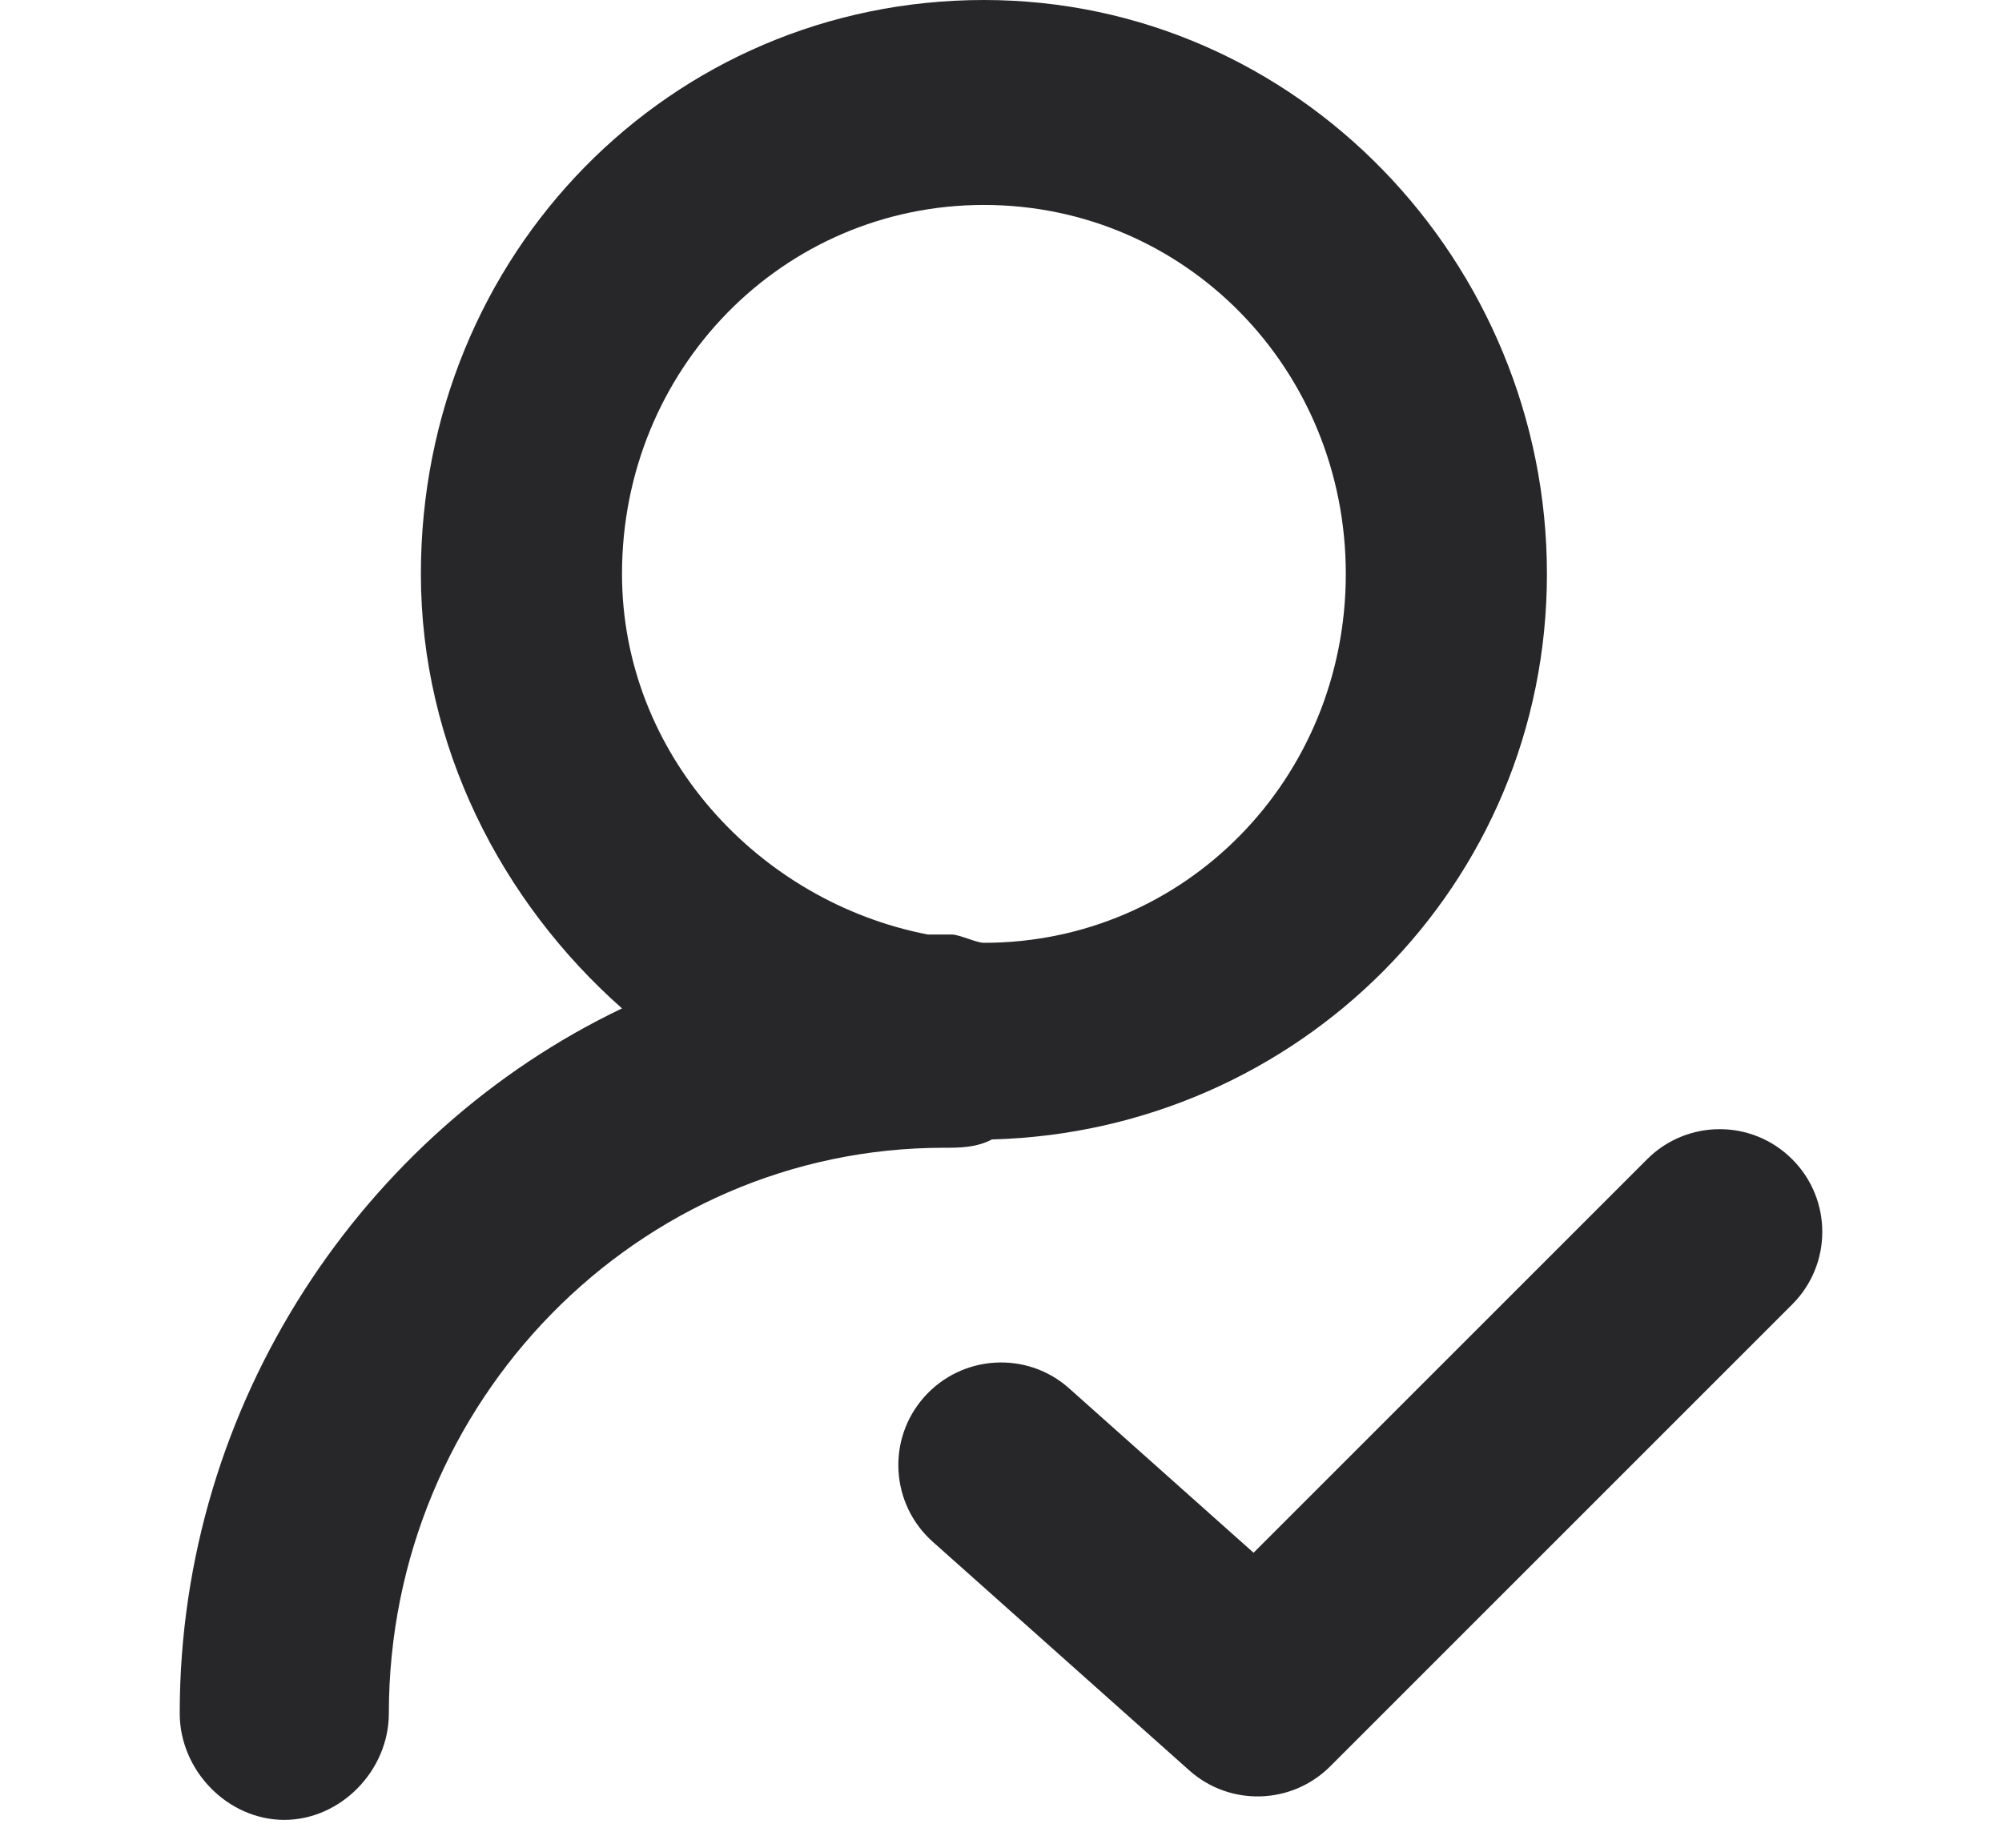 <svg width="13" height="12" viewBox="0 0 13 12" fill="none" xmlns="http://www.w3.org/2000/svg">
<path fill-rule="evenodd" clip-rule="evenodd" d="M6.389 0C8.426 0 10.045 1.704 10.045 3.727C10.045 5.75 8.426 7.347 6.441 7.4C6.337 7.454 6.232 7.454 6.128 7.454C4.143 7.454 2.525 9.104 2.525 11.127C2.525 11.5 2.211 11.819 1.846 11.819C1.48 11.819 1.167 11.5 1.167 11.127C1.167 9.104 2.368 7.347 4.039 6.549C3.256 5.856 2.733 4.845 2.733 3.727C2.733 1.65 4.352 0 6.389 0ZM6.389 1.331C5.084 1.331 4.039 2.396 4.039 3.727C4.039 4.898 4.927 5.856 6.024 6.069H6.18C6.206 6.069 6.245 6.083 6.285 6.096C6.324 6.109 6.363 6.123 6.389 6.123C7.695 6.123 8.739 5.058 8.739 3.727C8.739 2.396 7.695 1.331 6.389 1.331ZM11.638 8.471C11.898 8.211 11.898 7.789 11.638 7.529C11.378 7.268 10.956 7.268 10.695 7.529L8.14 10.084L6.943 9.017C6.669 8.772 6.247 8.797 6.002 9.072C5.757 9.347 5.782 9.768 6.057 10.013L7.723 11.498C7.987 11.733 8.388 11.721 8.638 11.471L11.638 8.471Z" fill="#27272A"/>
</svg>
